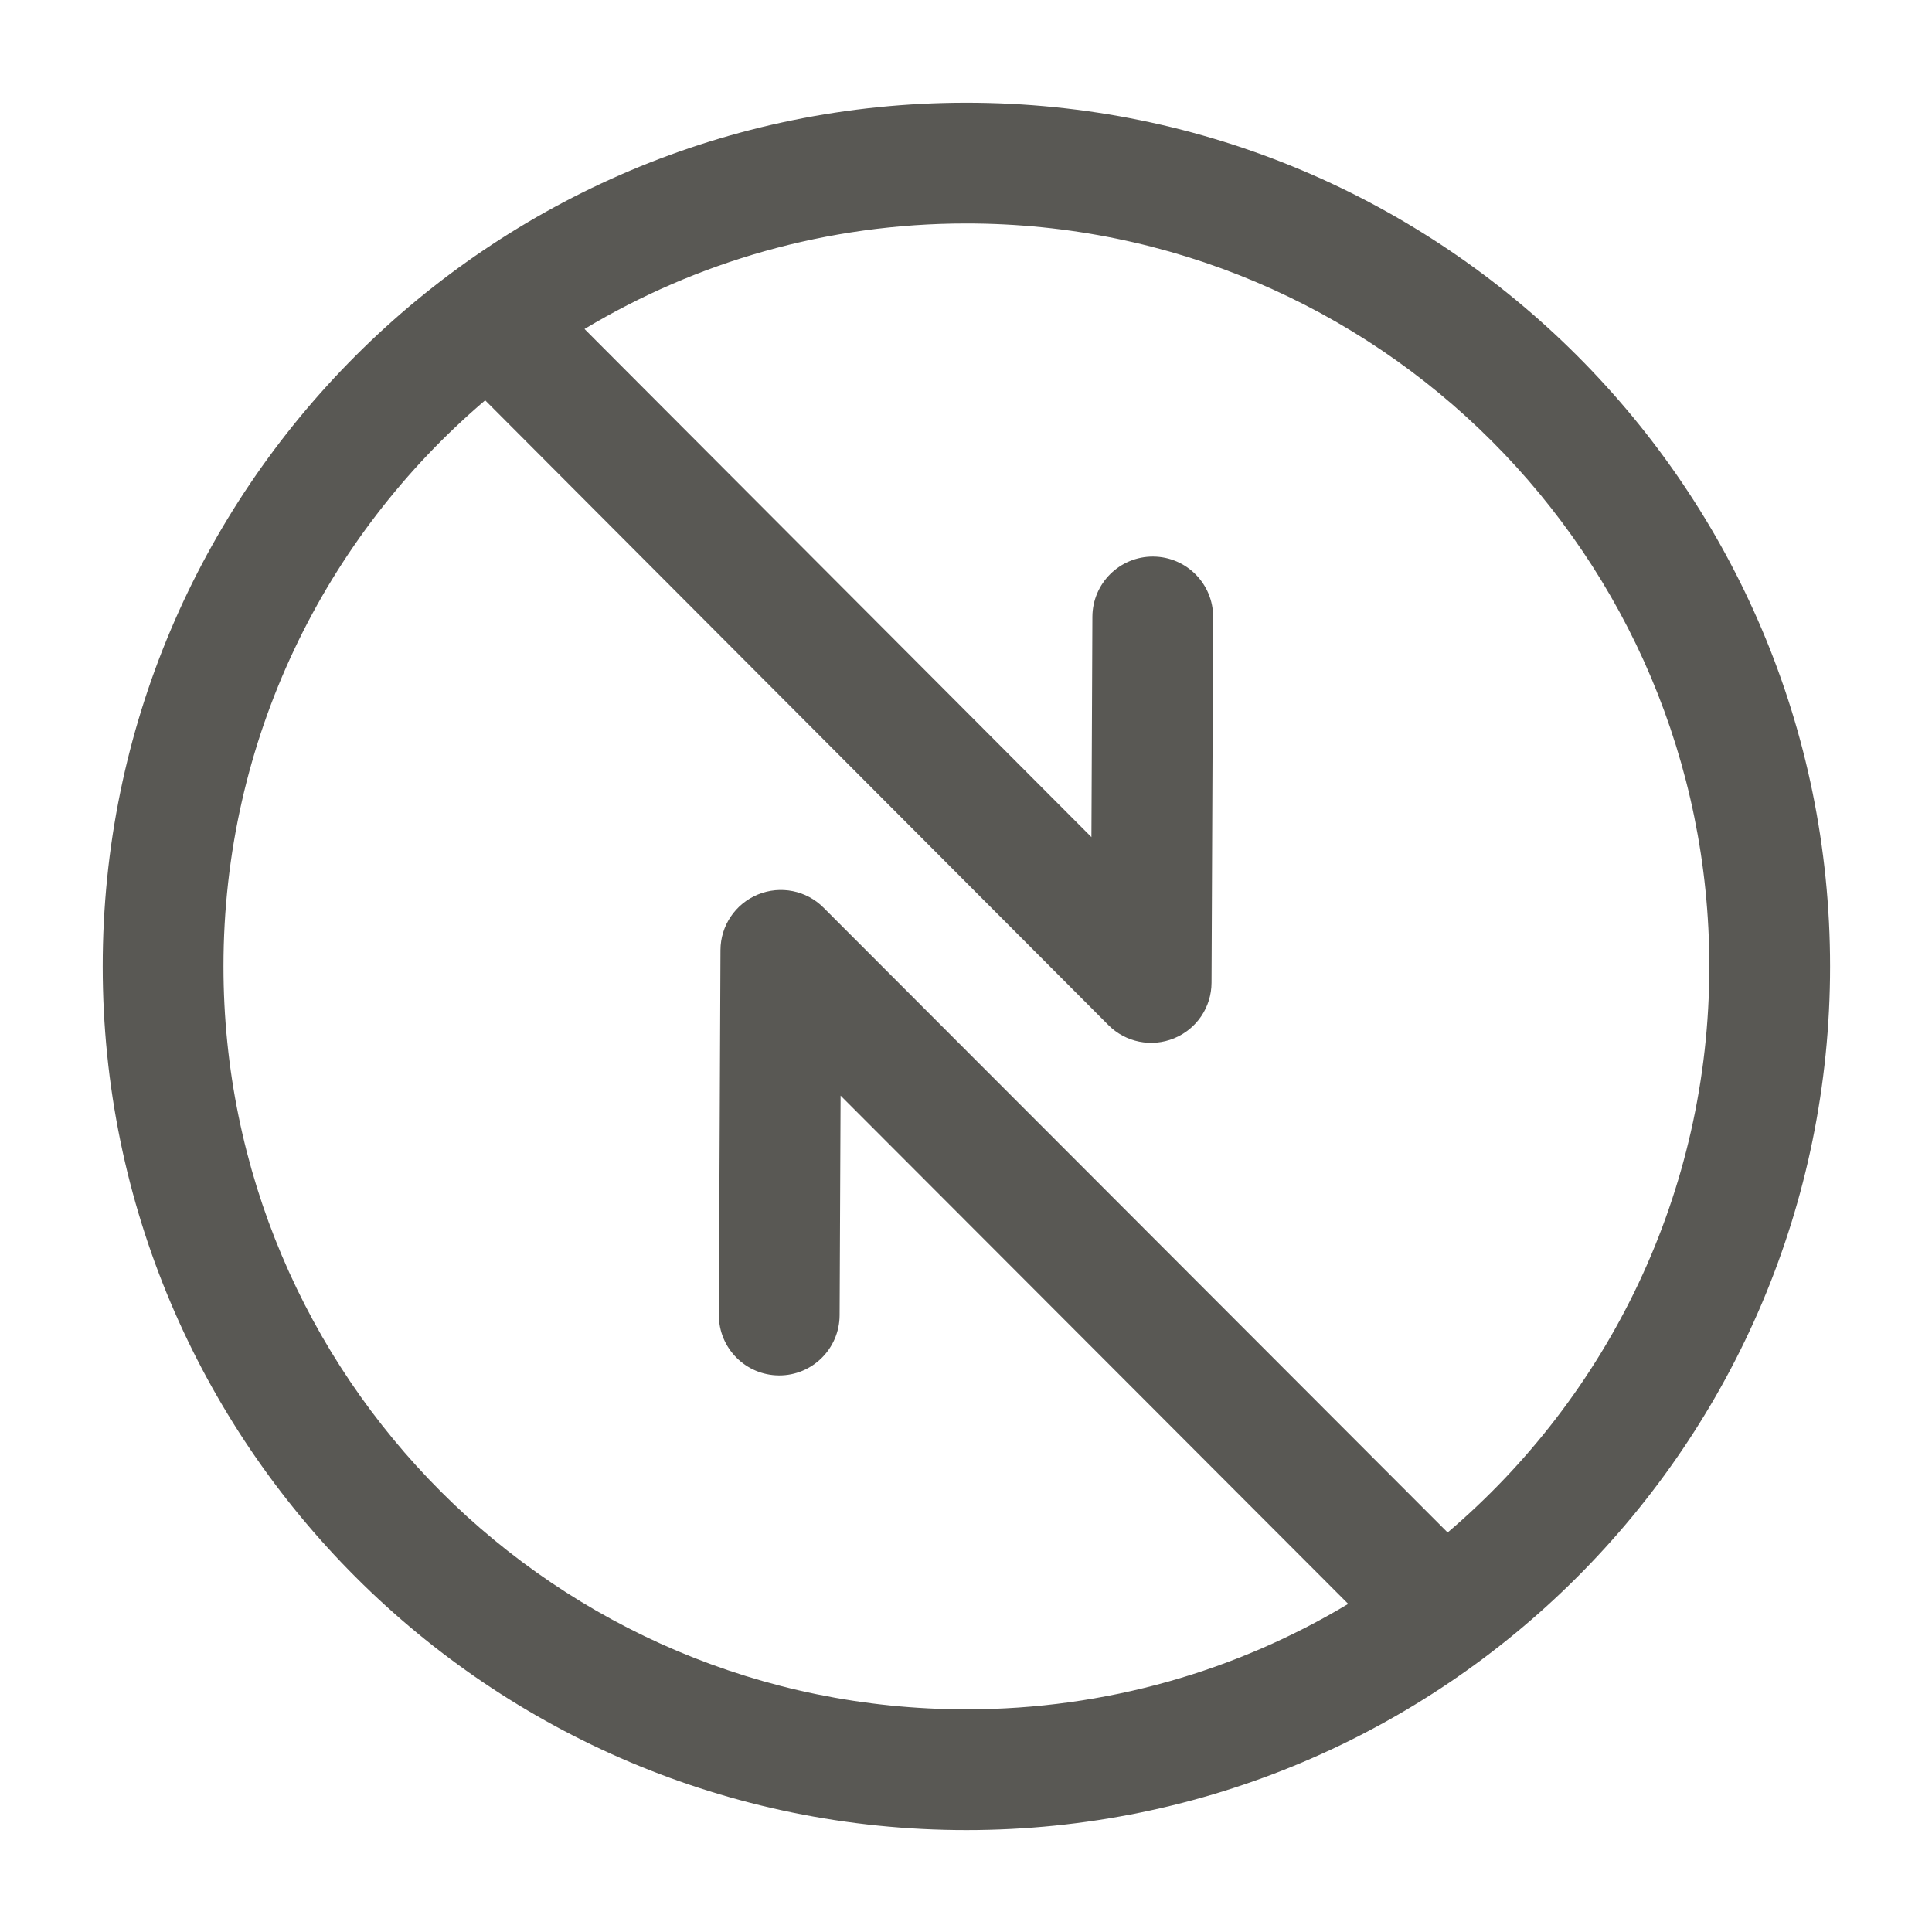 <svg width="24" height="24" viewBox="0 0 24 24" fill="none" xmlns="http://www.w3.org/2000/svg">
<path fill-rule="evenodd" clip-rule="evenodd" d="M6.027 4.973C4.038 6.666 2.776 9.188 2.776 12.005C2.776 17.102 6.908 21.234 12.005 21.234C13.739 21.234 15.362 20.756 16.748 19.924L10.442 13.61L10.43 16.339C10.428 16.753 10.091 17.088 9.677 17.086C9.262 17.084 8.928 16.747 8.93 16.333L8.95 11.802C8.951 11.499 9.135 11.227 9.415 11.112C9.695 10.997 10.017 11.061 10.23 11.275L17.983 19.037C19.972 17.344 21.234 14.822 21.234 12.005C21.234 6.908 17.102 2.776 12.005 2.776C10.271 2.776 8.648 3.254 7.261 4.087L13.558 10.399L13.57 7.661C13.572 7.247 13.909 6.912 14.324 6.914C14.738 6.916 15.072 7.253 15.07 7.667L15.05 12.208C15.049 12.511 14.866 12.783 14.585 12.898C14.305 13.013 13.983 12.949 13.769 12.734L6.027 4.973ZM1.276 12.005C1.276 6.079 6.08 1.276 12.005 1.276C17.931 1.276 22.734 6.079 22.734 12.005C22.734 17.931 17.931 22.734 12.005 22.734C6.08 22.734 1.276 17.931 1.276 12.005Z" fill="#595854"/>
</svg>
